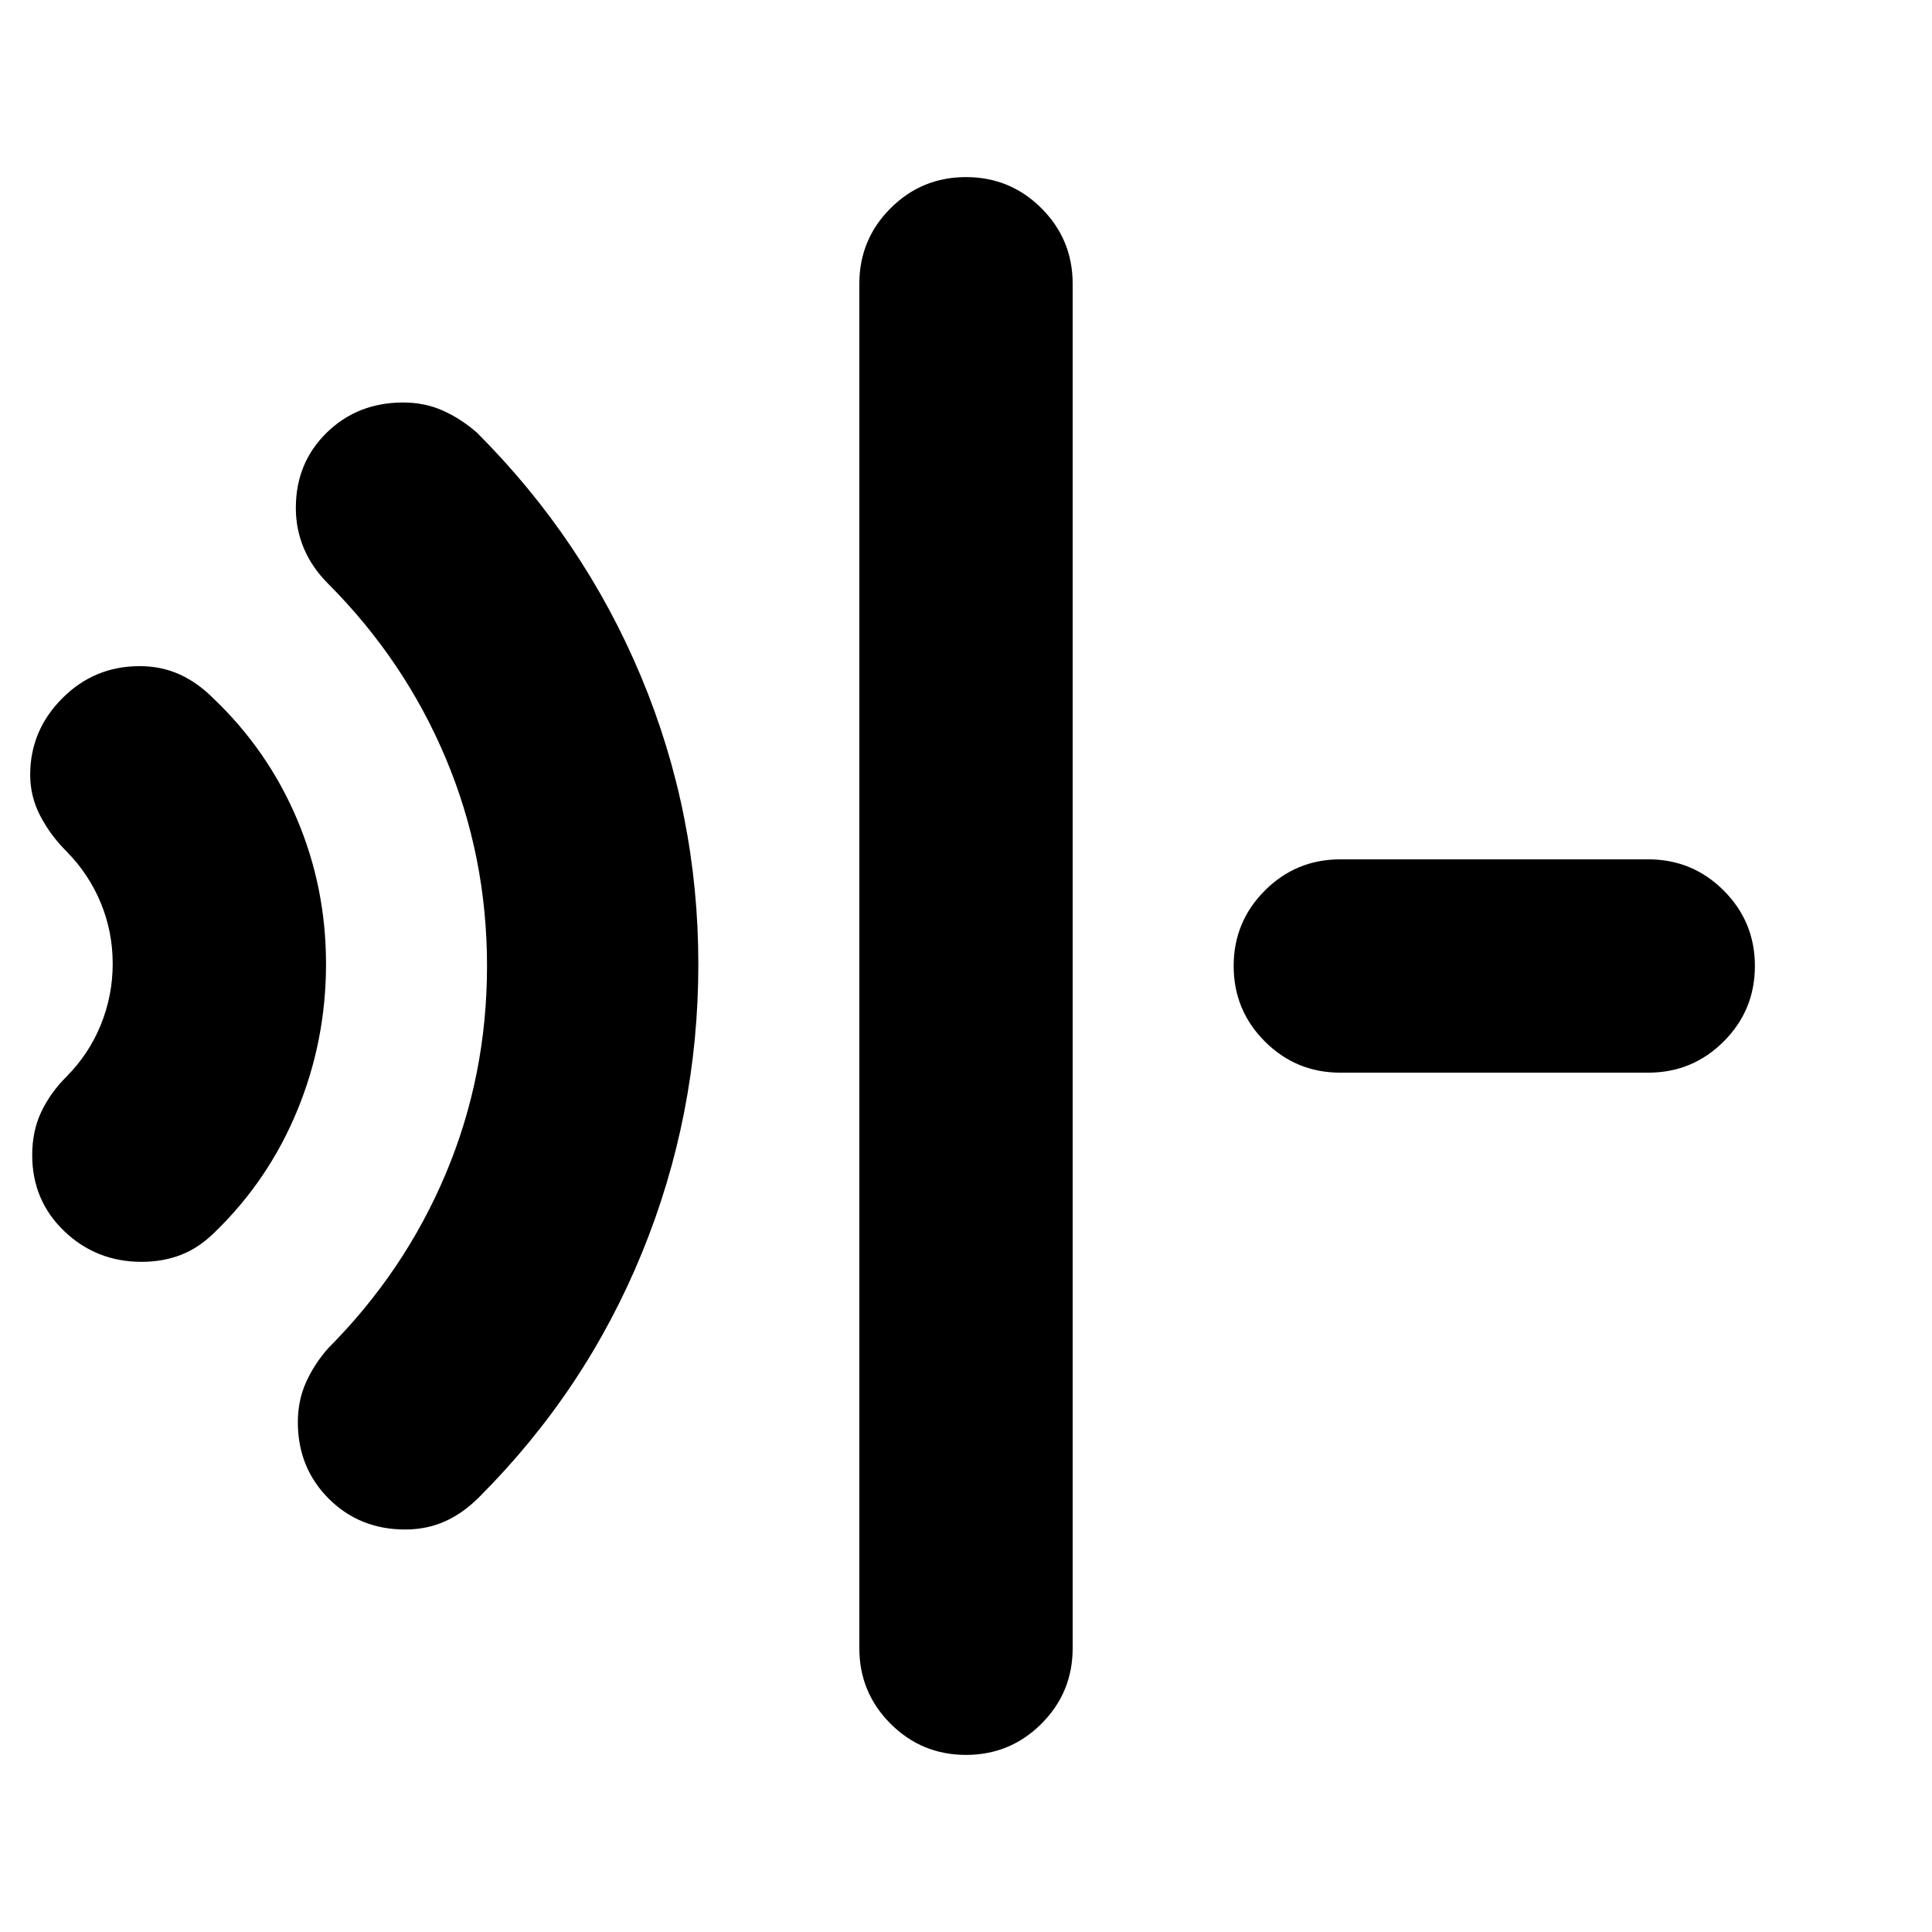 <svg xmlns="http://www.w3.org/2000/svg" height="24" viewBox="0 96 960 960" width="24"><path d="M70.388 723q-22.551 0-38.47-15.255Q16 692.49 16 669.939 16 658 20.5 648.5T33 631q11.171-11.229 17.086-25.761Q56 590.706 56 574.853t-5.914-30.186Q44.17 530.333 33 519q-8-8-13-17.6-5-9.6-5-20.4 0-22 15.918-38 15.919-16 38.47-16Q80 427 89 431q9 4 17 12 27.067 25.804 41.533 59.902Q162 537 162 575t-14.208 72.587Q133.583 682.175 107 708q-8 8-17 11.5T70.388 723Zm130.945 133q-22.666 0-38-15.333-15.333-15.334-15.333-38Q148 792 152 783q4-9 11-17 38.072-38.191 58.536-86.884Q242 630.422 242 576t-20.464-103.116Q201.072 424.191 163 386q-8-8-12-17.5t-4-20.06Q147 326 162.333 311q15.334-15 38-15Q211 296 220 300q9 4 17 11 53 53 81.5 121.12t28.5 143q0 74.88-28 143.38T238 840q-8 8-17 12t-19.667 4ZM480 968q-22 0-37.5-15.5T427 915V237q0-22 15.5-37.5T480 184q22 0 37.5 15.5T533 237v678q0 22-15.5 37.5T480 968Zm186-339q-22 0-37.5-15.5T613 576q0-22 15.5-37.5T666 523h153q22 0 37.5 15.5T872 576q0 22-15.5 37.5T819 629H666Z"/></svg>